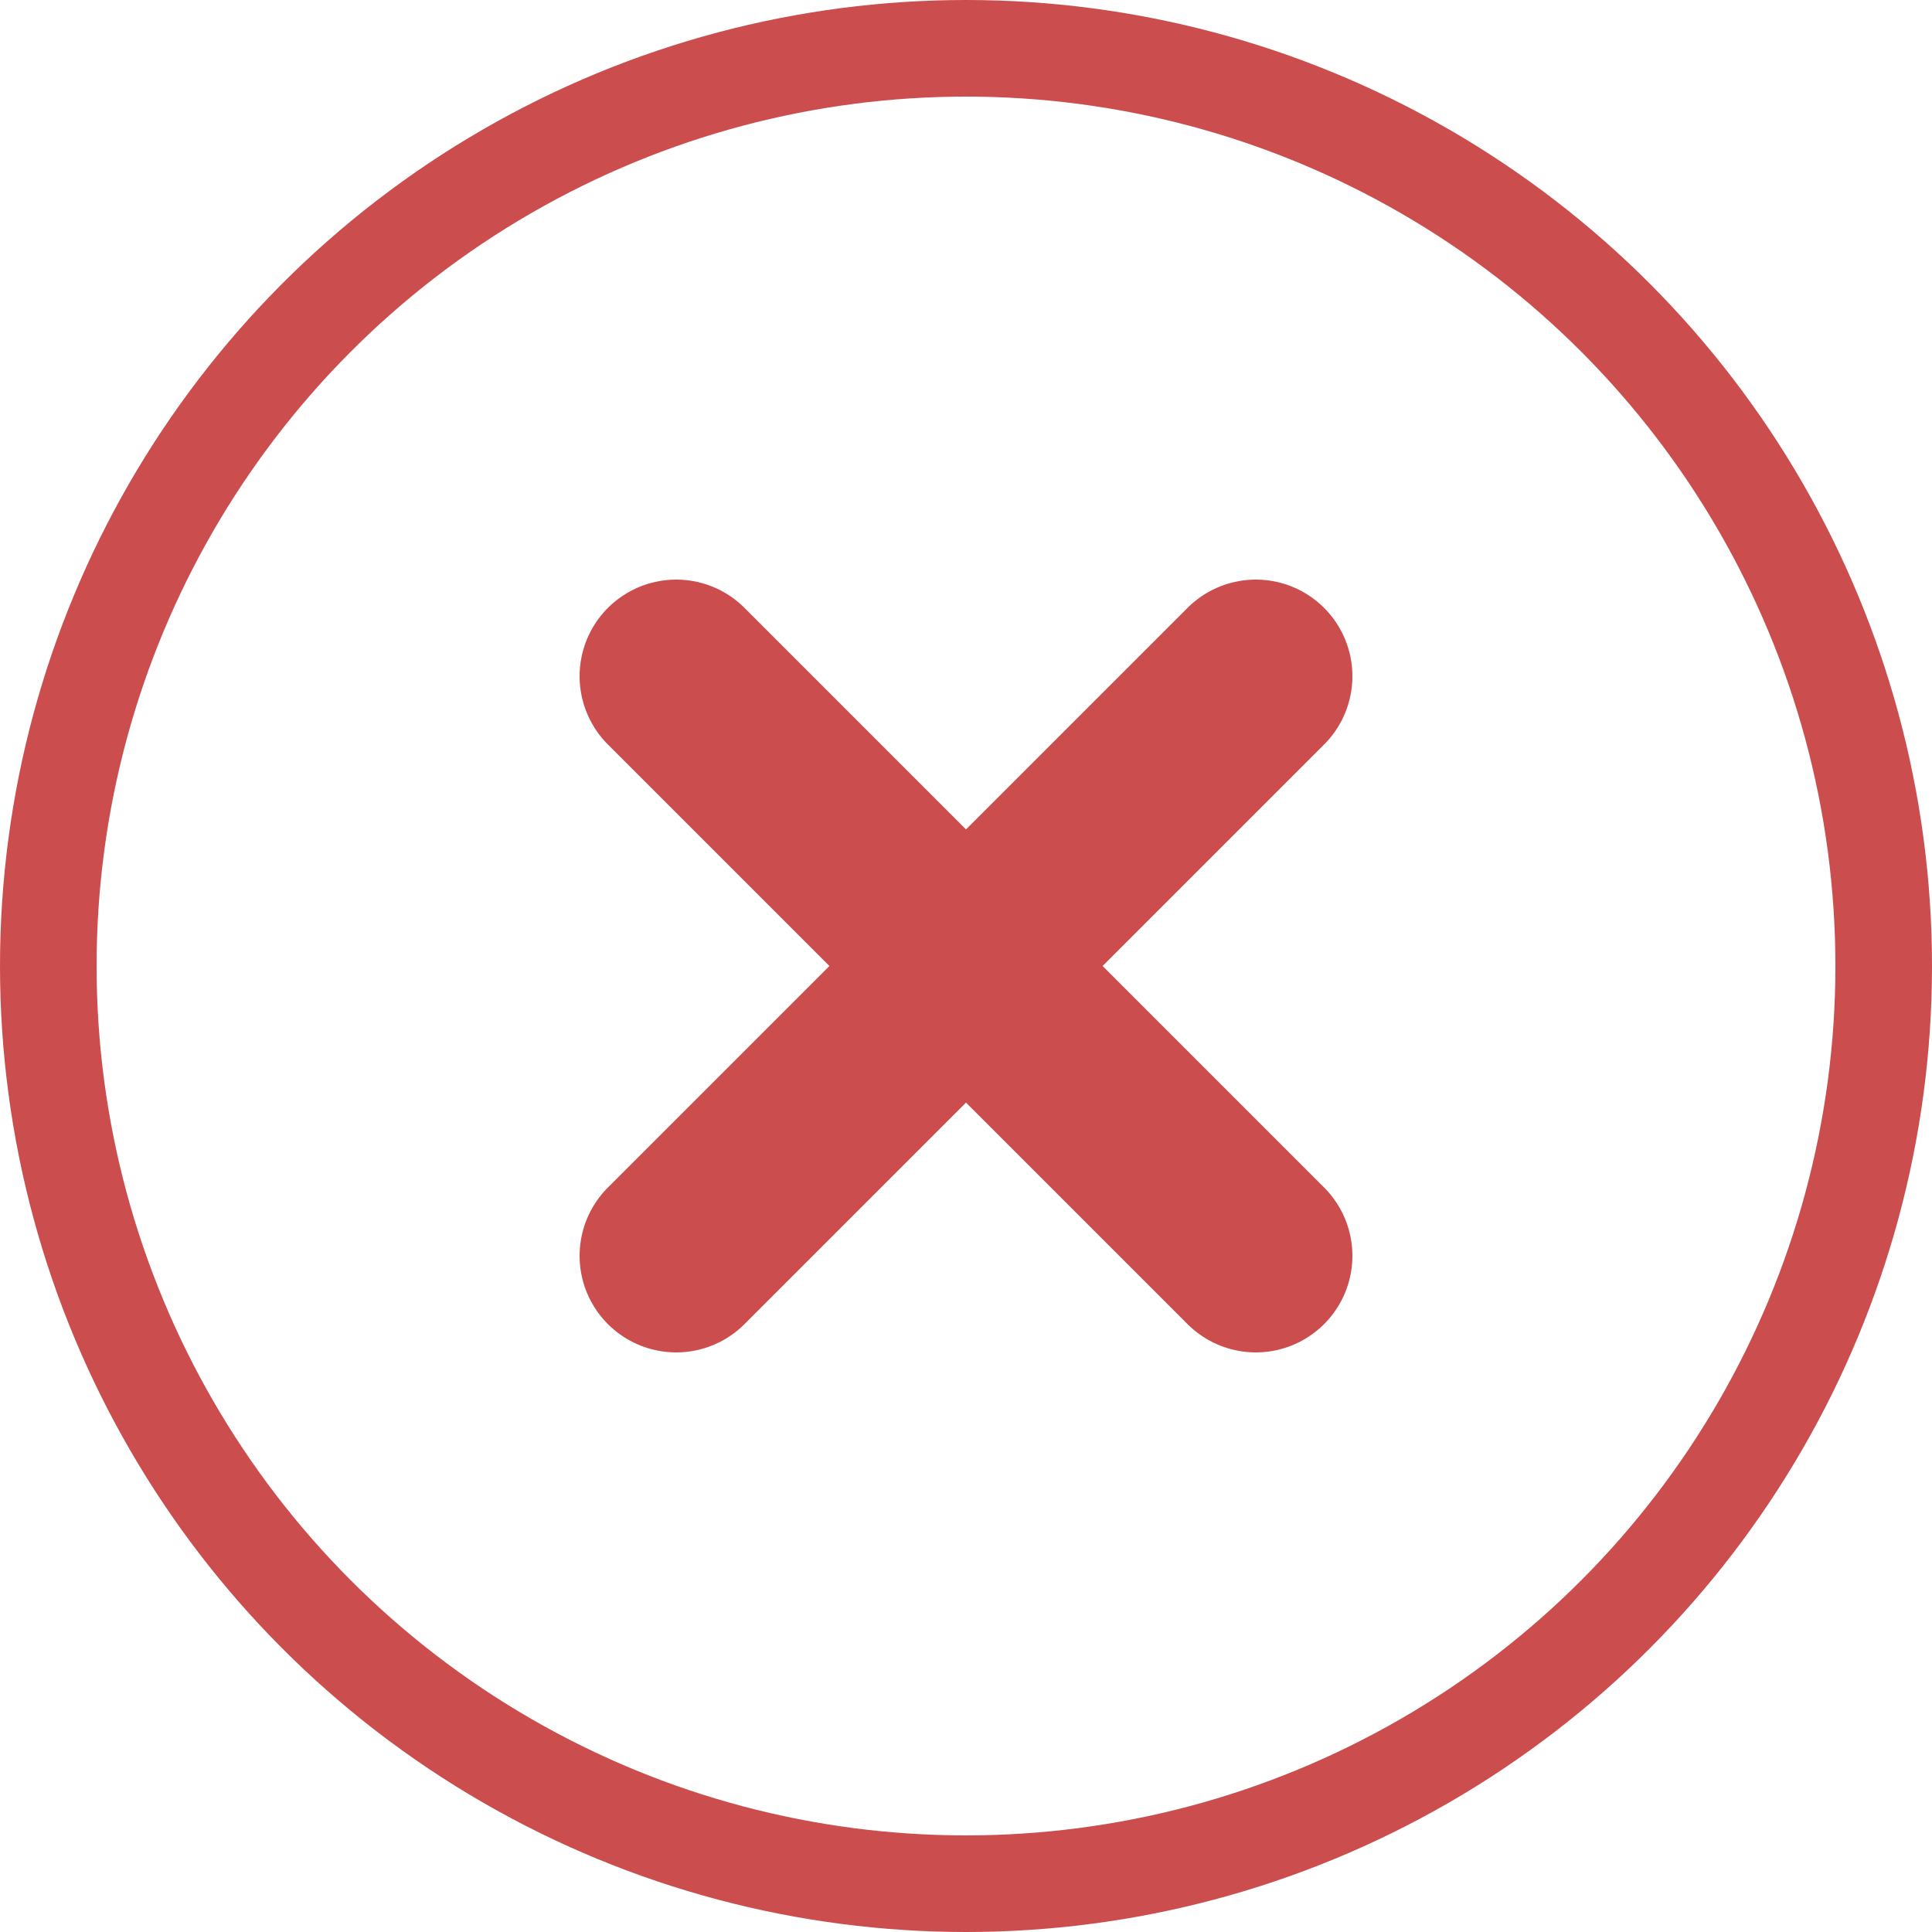 <svg xmlns="http://www.w3.org/2000/svg" width="20" height="20" viewBox="0 0 20 20">
  <g id="ic_delete_normal" transform="translate(-816 -678)">
    <g id="Ellipse_58" data-name="Ellipse 58" transform="translate(816 678)" fill="none" stroke="#cc4d4d" stroke-width="1">
      <circle cx="10" cy="10" r="10" stroke="none"/>
      <circle cx="10" cy="10" r="9.5" fill="none"/>
    </g>
    <g id="Group_9647" data-name="Group 9647" transform="translate(822.999 685)">
      <line id="Line_275" data-name="Line 275" x2="6" y2="6" transform="translate(0.001)" fill="none" stroke="#cc4d4d" stroke-linecap="round" stroke-width="2"/>
      <line id="Line_276" data-name="Line 276" x1="6" y2="6" transform="translate(0.001)" fill="none" stroke="#cc4d4d" stroke-linecap="round" stroke-width="2"/>
    </g>
  </g>
</svg>
